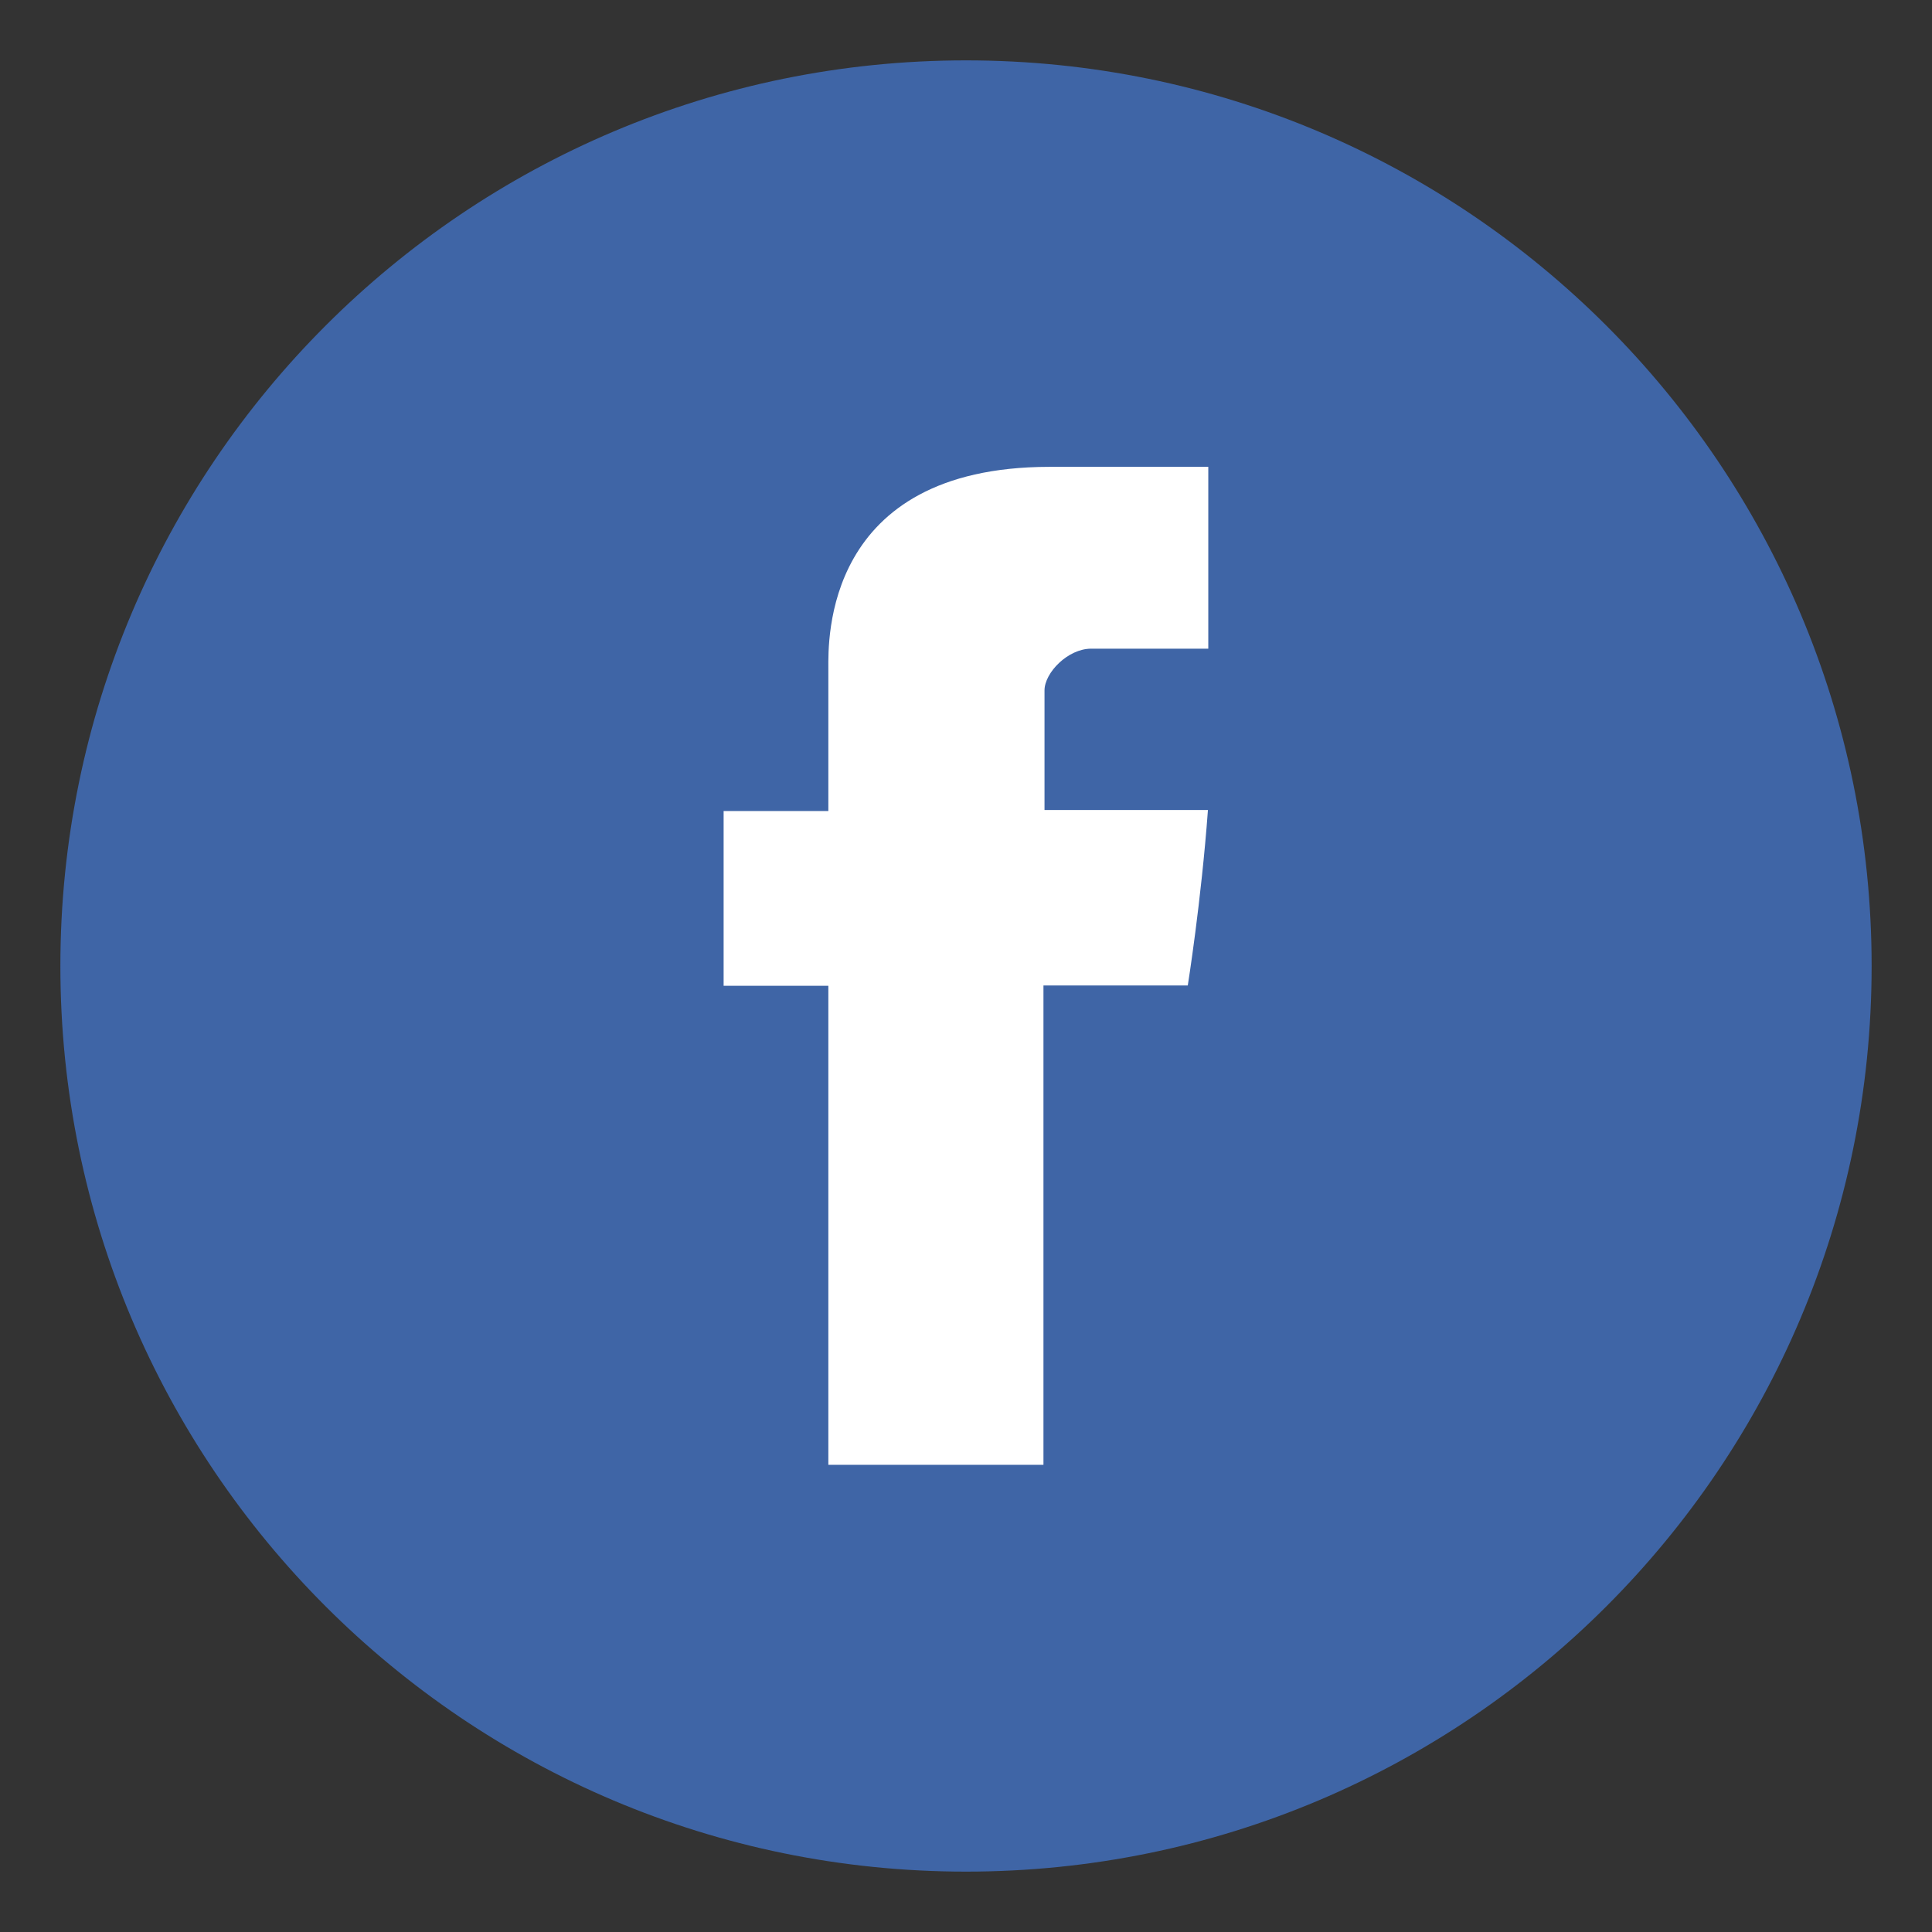 <svg width="44" height="44" viewBox="0 0 44 44" fill="none" xmlns="http://www.w3.org/2000/svg">
<rect x="0" y="0" width="44" height="44" fill="#333333" stroke="none"/>
<path d="M22 42.625C33.391 42.625 42.625 33.391 42.625 22C42.625 10.609 33.391 1.375 22 1.375C10.609 1.375 1.375 10.609 1.375 22C1.375 33.391 10.609 42.625 22 42.625Z" fill="#3F65A6"/>
<path d="M18.865 15.216C18.865 15.812 18.865 18.471 18.865 18.471H16.48V22.451H18.865V33.36H23.764V22.443H27.051C27.051 22.443 27.357 20.533 27.51 18.447C27.083 18.447 23.788 18.447 23.788 18.447C23.788 18.447 23.788 16.134 23.788 15.724C23.788 15.321 24.32 14.773 24.851 14.773C25.375 14.773 26.487 14.773 27.518 14.773C27.518 14.233 27.518 12.356 27.518 10.632C26.14 10.632 24.577 10.632 23.893 10.632C18.744 10.64 18.865 14.62 18.865 15.216Z" fill="white"/>
</svg>
